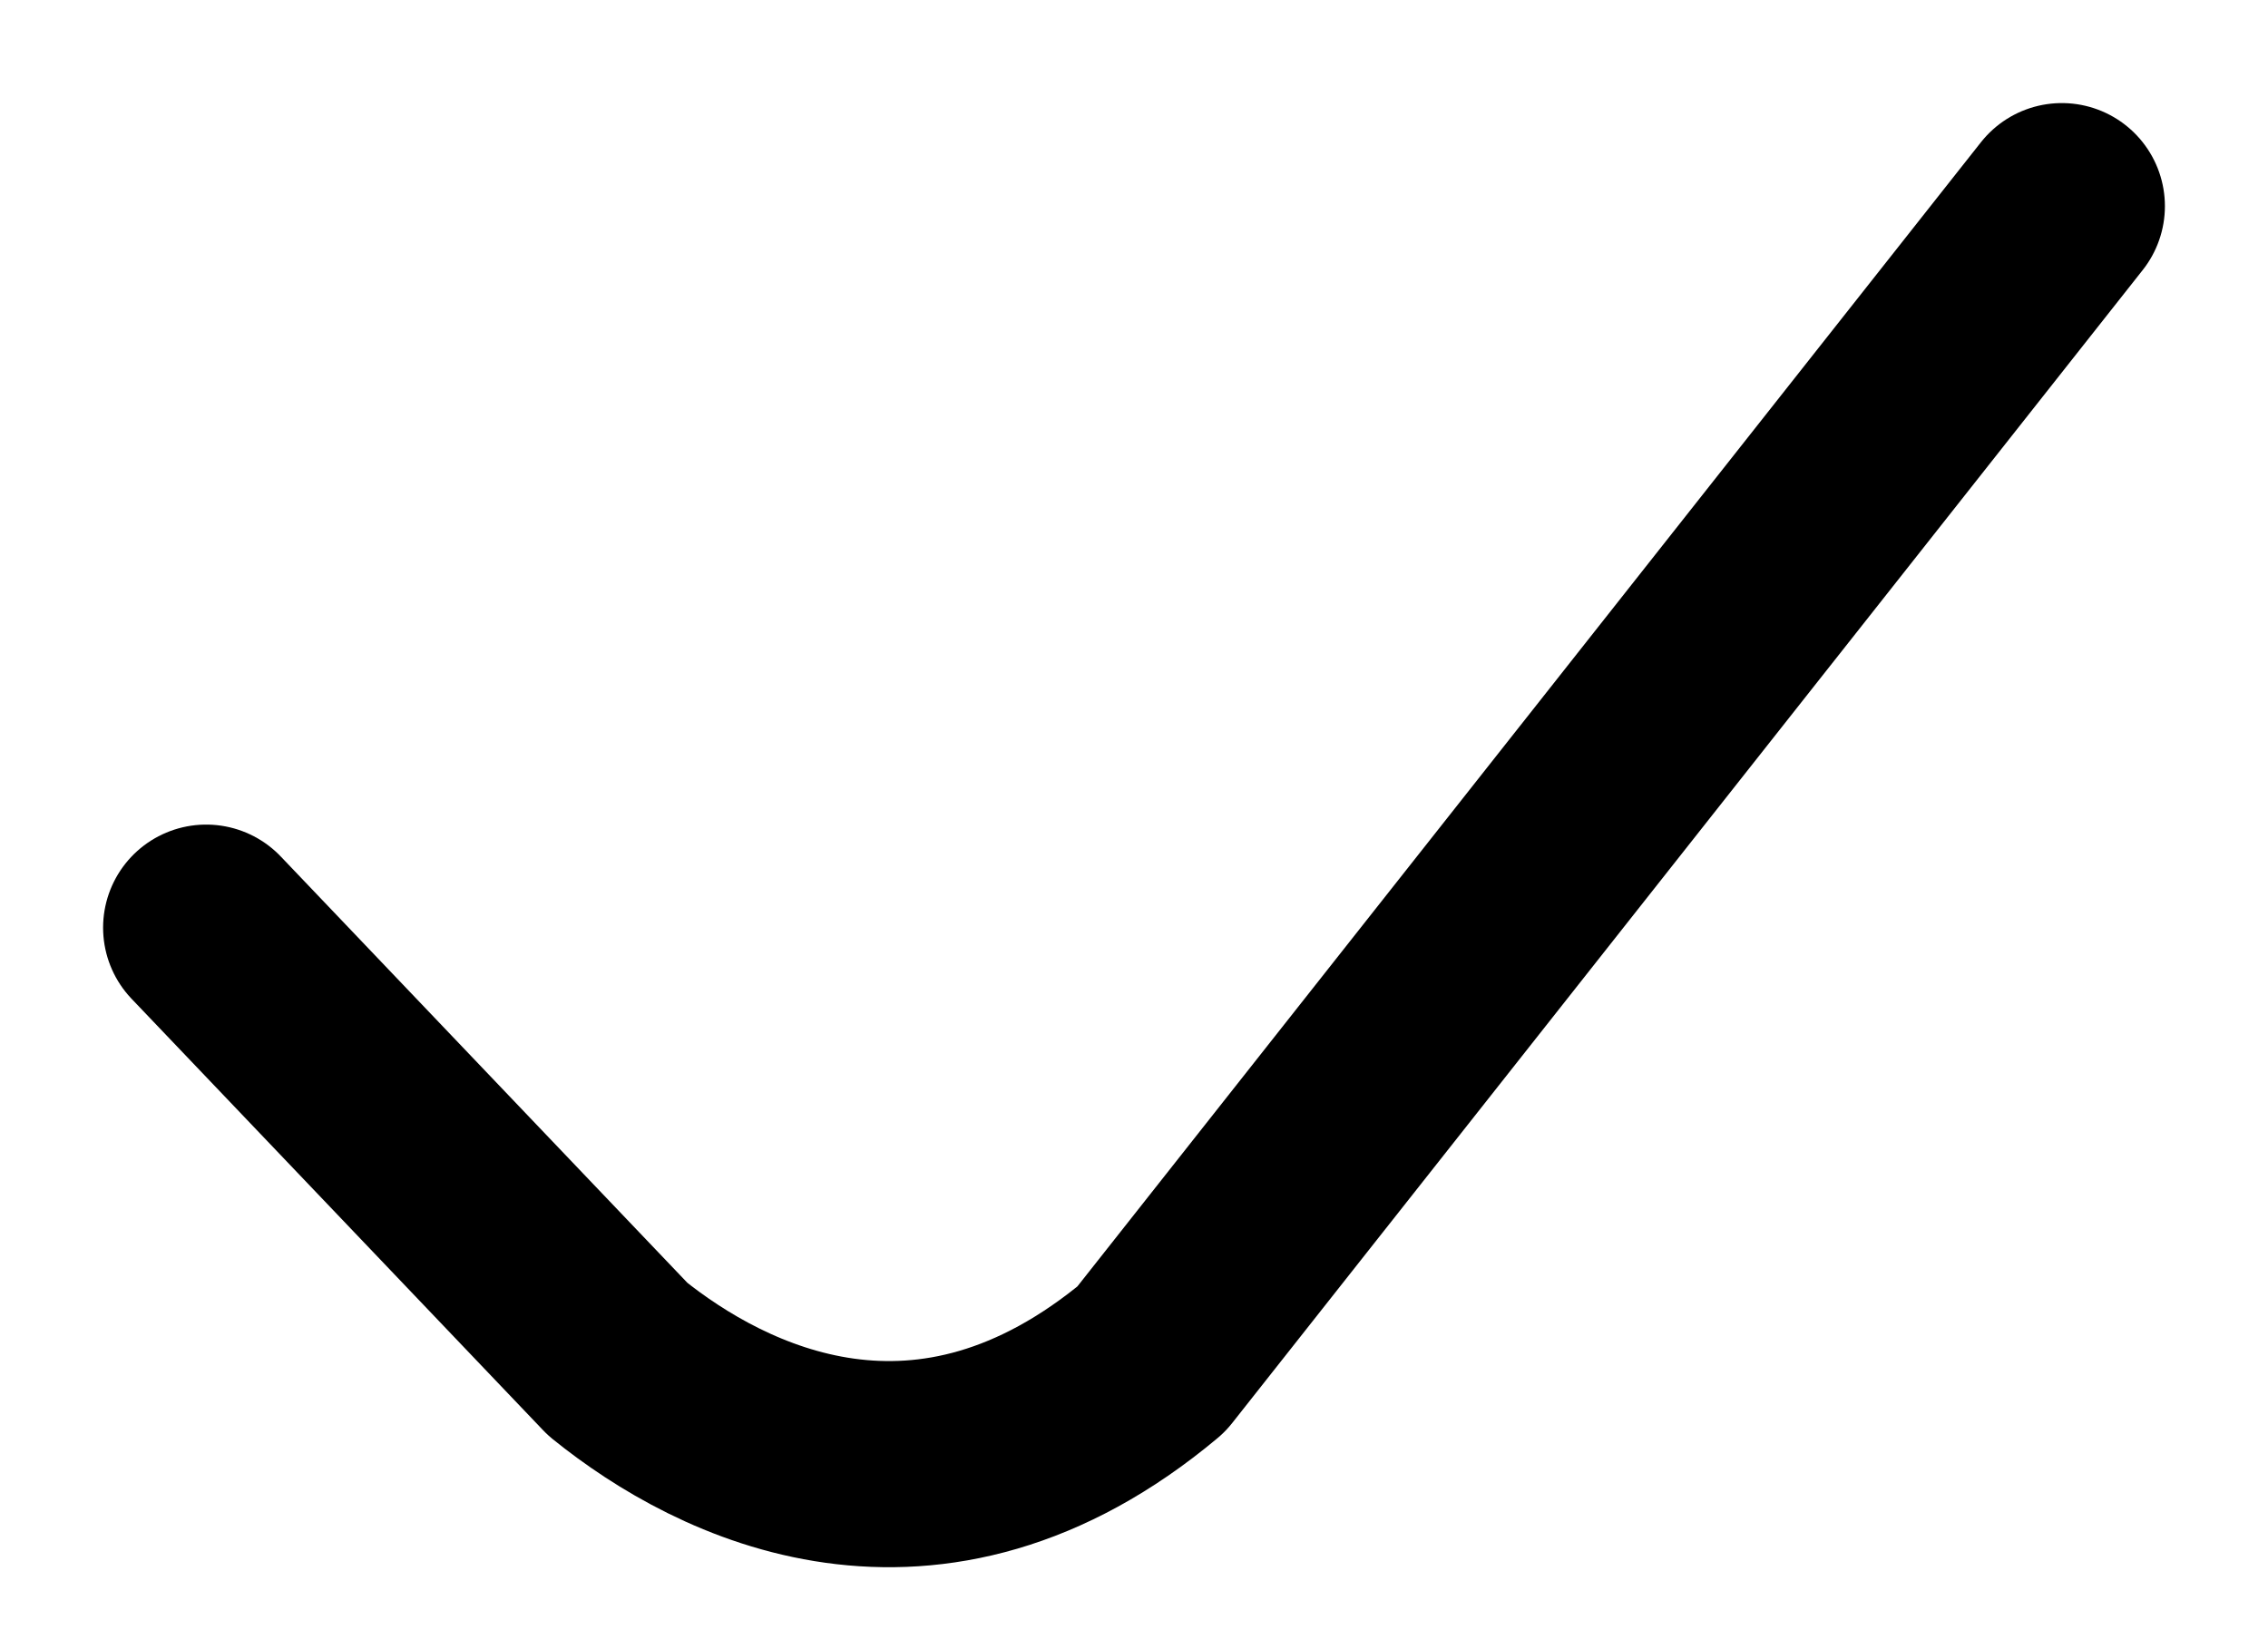 <svg width="11" height="8" viewBox="0 0 11 8" fill="none" xmlns="http://www.w3.org/2000/svg">
<path d="M1 4.5L2.996 6.593C3.5 7 4.5 7.5 5.584 6.593L10 1" stroke="black" stroke-miterlimit="10" stroke-linecap="round" stroke-linejoin="round"/>
</svg>
